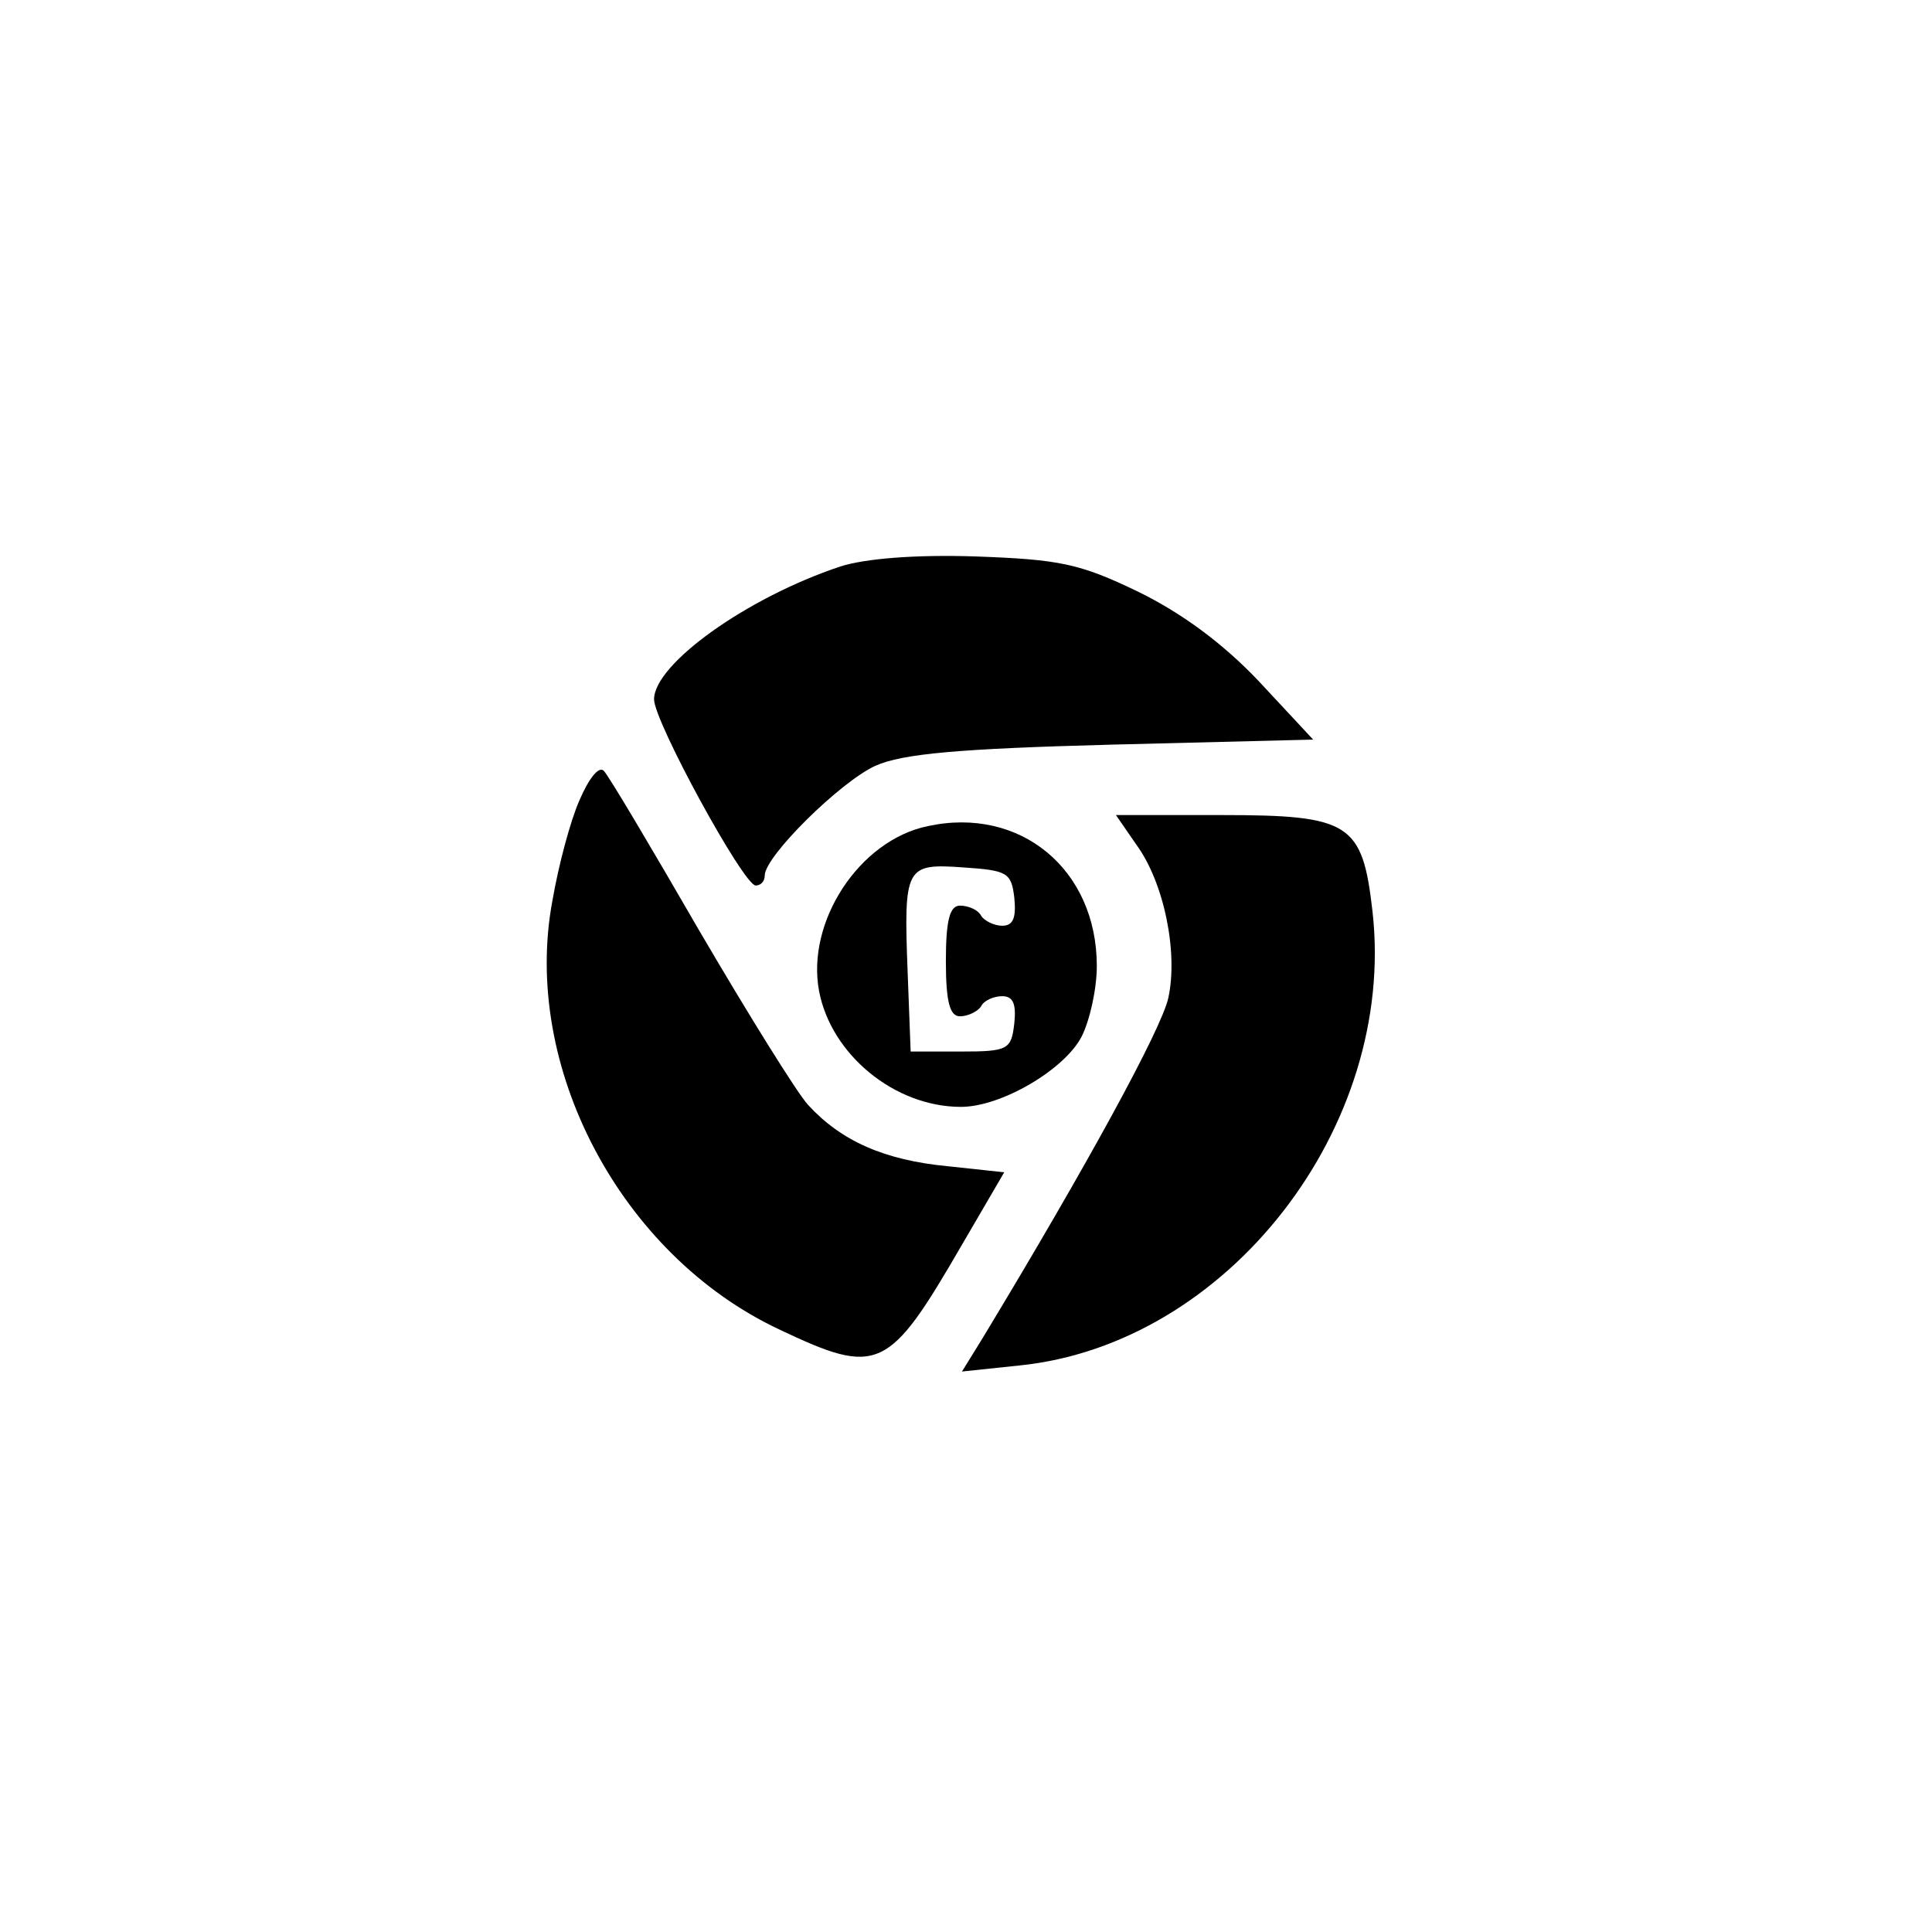 <?xml version="1.0" standalone="no"?>
<!DOCTYPE svg PUBLIC "-//W3C//DTD SVG 20010904//EN"
 "http://www.w3.org/TR/2001/REC-SVG-20010904/DTD/svg10.dtd">
<svg version="1.0" xmlns="http://www.w3.org/2000/svg"
 width="192pt" height="192pt" viewBox="0 0 192 192"
 preserveAspectRatio="xMidYMid meet">
<g transform="translate(0,192) scale(0.1,-0.1)"
fill="#000000" stroke="none">
811 c445 -92 729 -532 635 -987 -62 -301 -295 -546 -601 -630 -91 -26 -329
-26 -420 0 -291 80 -516 305 -596 596 -26 91 -26 329 0 420 120 433 542 692
982 601z"/>
<path d="M835 1357 c-93 -31 -185 -97 -185 -132 0 -22 89 -185 101 -185 5 0 9
4 9 10 0 19 75 93 110 109 27 12 83 17 235 21 l200 5 -54 58 c-36 38 -77 68
-120 89 -58 28 -78 32 -161 35 -60 2 -110 -2 -135 -10z"/>
<path d="M576 1125 c-9 -20 -21 -65 -27 -100 -31 -165 68 -352 225 -426 99
-47 109 -42 182 84 l42 72 -56 6 c-63 6 -106 25 -139 61 -11 12 -60 91 -108
173 -48 83 -90 154 -95 159 -5 5 -15 -8 -24 -29z"/>
<path d="M922 1099 c-68 -14 -121 -95 -108 -164 12 -63 75 -115 141 -115 40 0
103 37 120 70 8 16 15 47 15 70 0 96 -76 159 -168 139z m86 -71 c2 -20 -1 -28
-12 -28 -8 0 -18 5 -21 10 -3 6 -13 10 -21 10 -10 0 -14 -14 -14 -55 0 -41 4
-55 14 -55 8 0 18 5 21 10 3 6 13 10 21 10 11 0 14 -8 12 -27 -3 -26 -6 -28
-53 -28 l-50 0 -3 79 c-4 105 -2 108 55 104 44 -3 48 -5 51 -30z"/>
<path d="M1129 1081 c28 -38 42 -108 32 -153 -7 -31 -80 -165 -184 -337 l-21
-34 57 6 c207 21 375 237 351 451 -10 88 -22 96 -150 96 l-105 0 20 -29z"/>
</g>
</svg>
